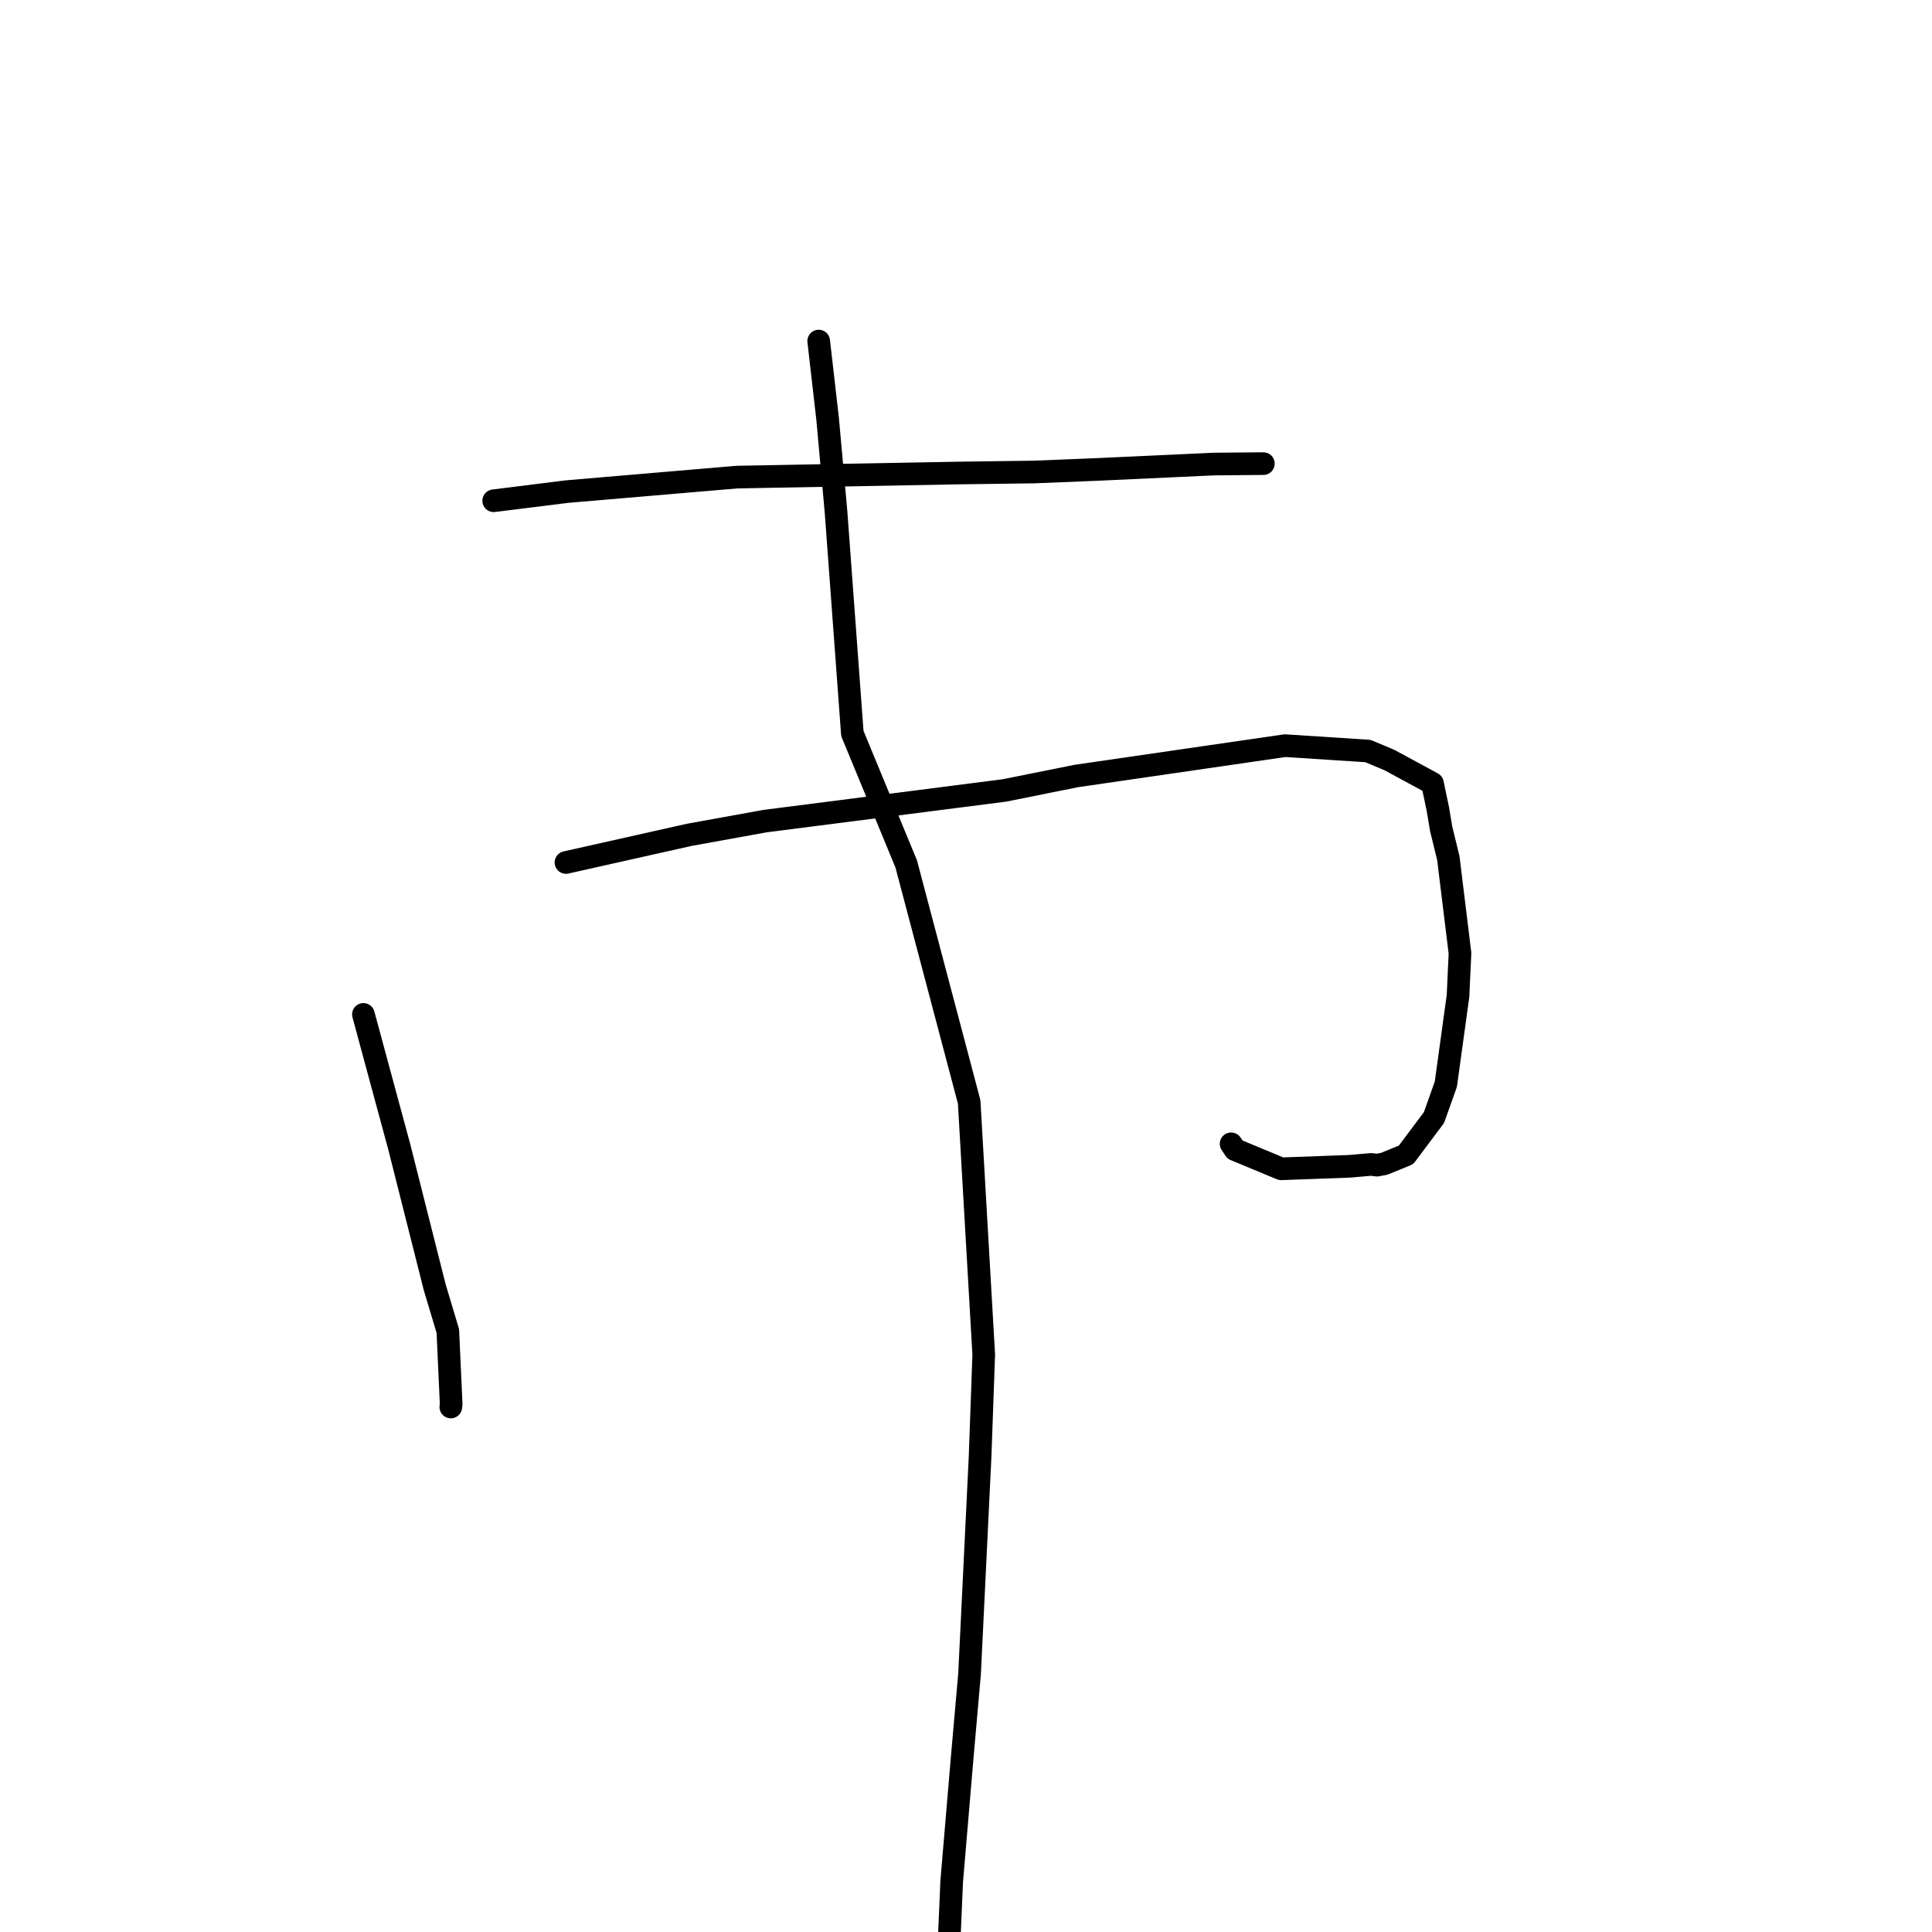 <?xml version="1.0" standalone="no"?>
    <svg width="256" height="256" xmlns="http://www.w3.org/2000/svg" version="1.1">
    <polyline stroke="black" stroke-width="3" stroke-linecap="round" fill="transparent" stroke-linejoin="round" points="65.42 66.351 75.125 65.14 97.649 63.219 127.096 62.676 136.984 62.544 145.401 62.203 160.866 61.489 167.339 61.433 167.403 61.433 167.404 61.433 167.404 61.433 " />
        <polyline stroke="black" stroke-width="3" stroke-linecap="round" fill="transparent" stroke-linejoin="round" points="48.155 134.416 50.544 143.25 52.882 151.878 57.601 170.563 59.34 176.37 59.782 186.039 59.736 186.434 " />
        <polyline stroke="black" stroke-width="3" stroke-linecap="round" fill="transparent" stroke-linejoin="round" points="74.992 114.283 91.325 110.621 101.348 108.806 133.102 104.736 142.603 102.826 170.268 98.803 181.253 99.513 184.088 100.703 189.809 103.797 190.538 107.274 190.957 109.806 191.911 113.704 193.456 126.308 193.195 131.964 191.582 143.661 190.012 148.08 186.307 153.027 183.415 154.209 182.464 154.389 181.694 154.29 178.834 154.541 169.762 154.872 163.636 152.328 163.128 151.56 " />
        <polyline stroke="black" stroke-width="3" stroke-linecap="round" fill="transparent" stroke-linejoin="round" points="108.482 45.193 109.664 55.505 110.778 67.828 112.941 97.185 120.079 114.479 128.42 146.01 130.351 179.497 129.866 193.037 128.472 221.785 127.493 232.908 126.102 249.332 125.639 260.147 125.593 261.229 " />
        </svg>